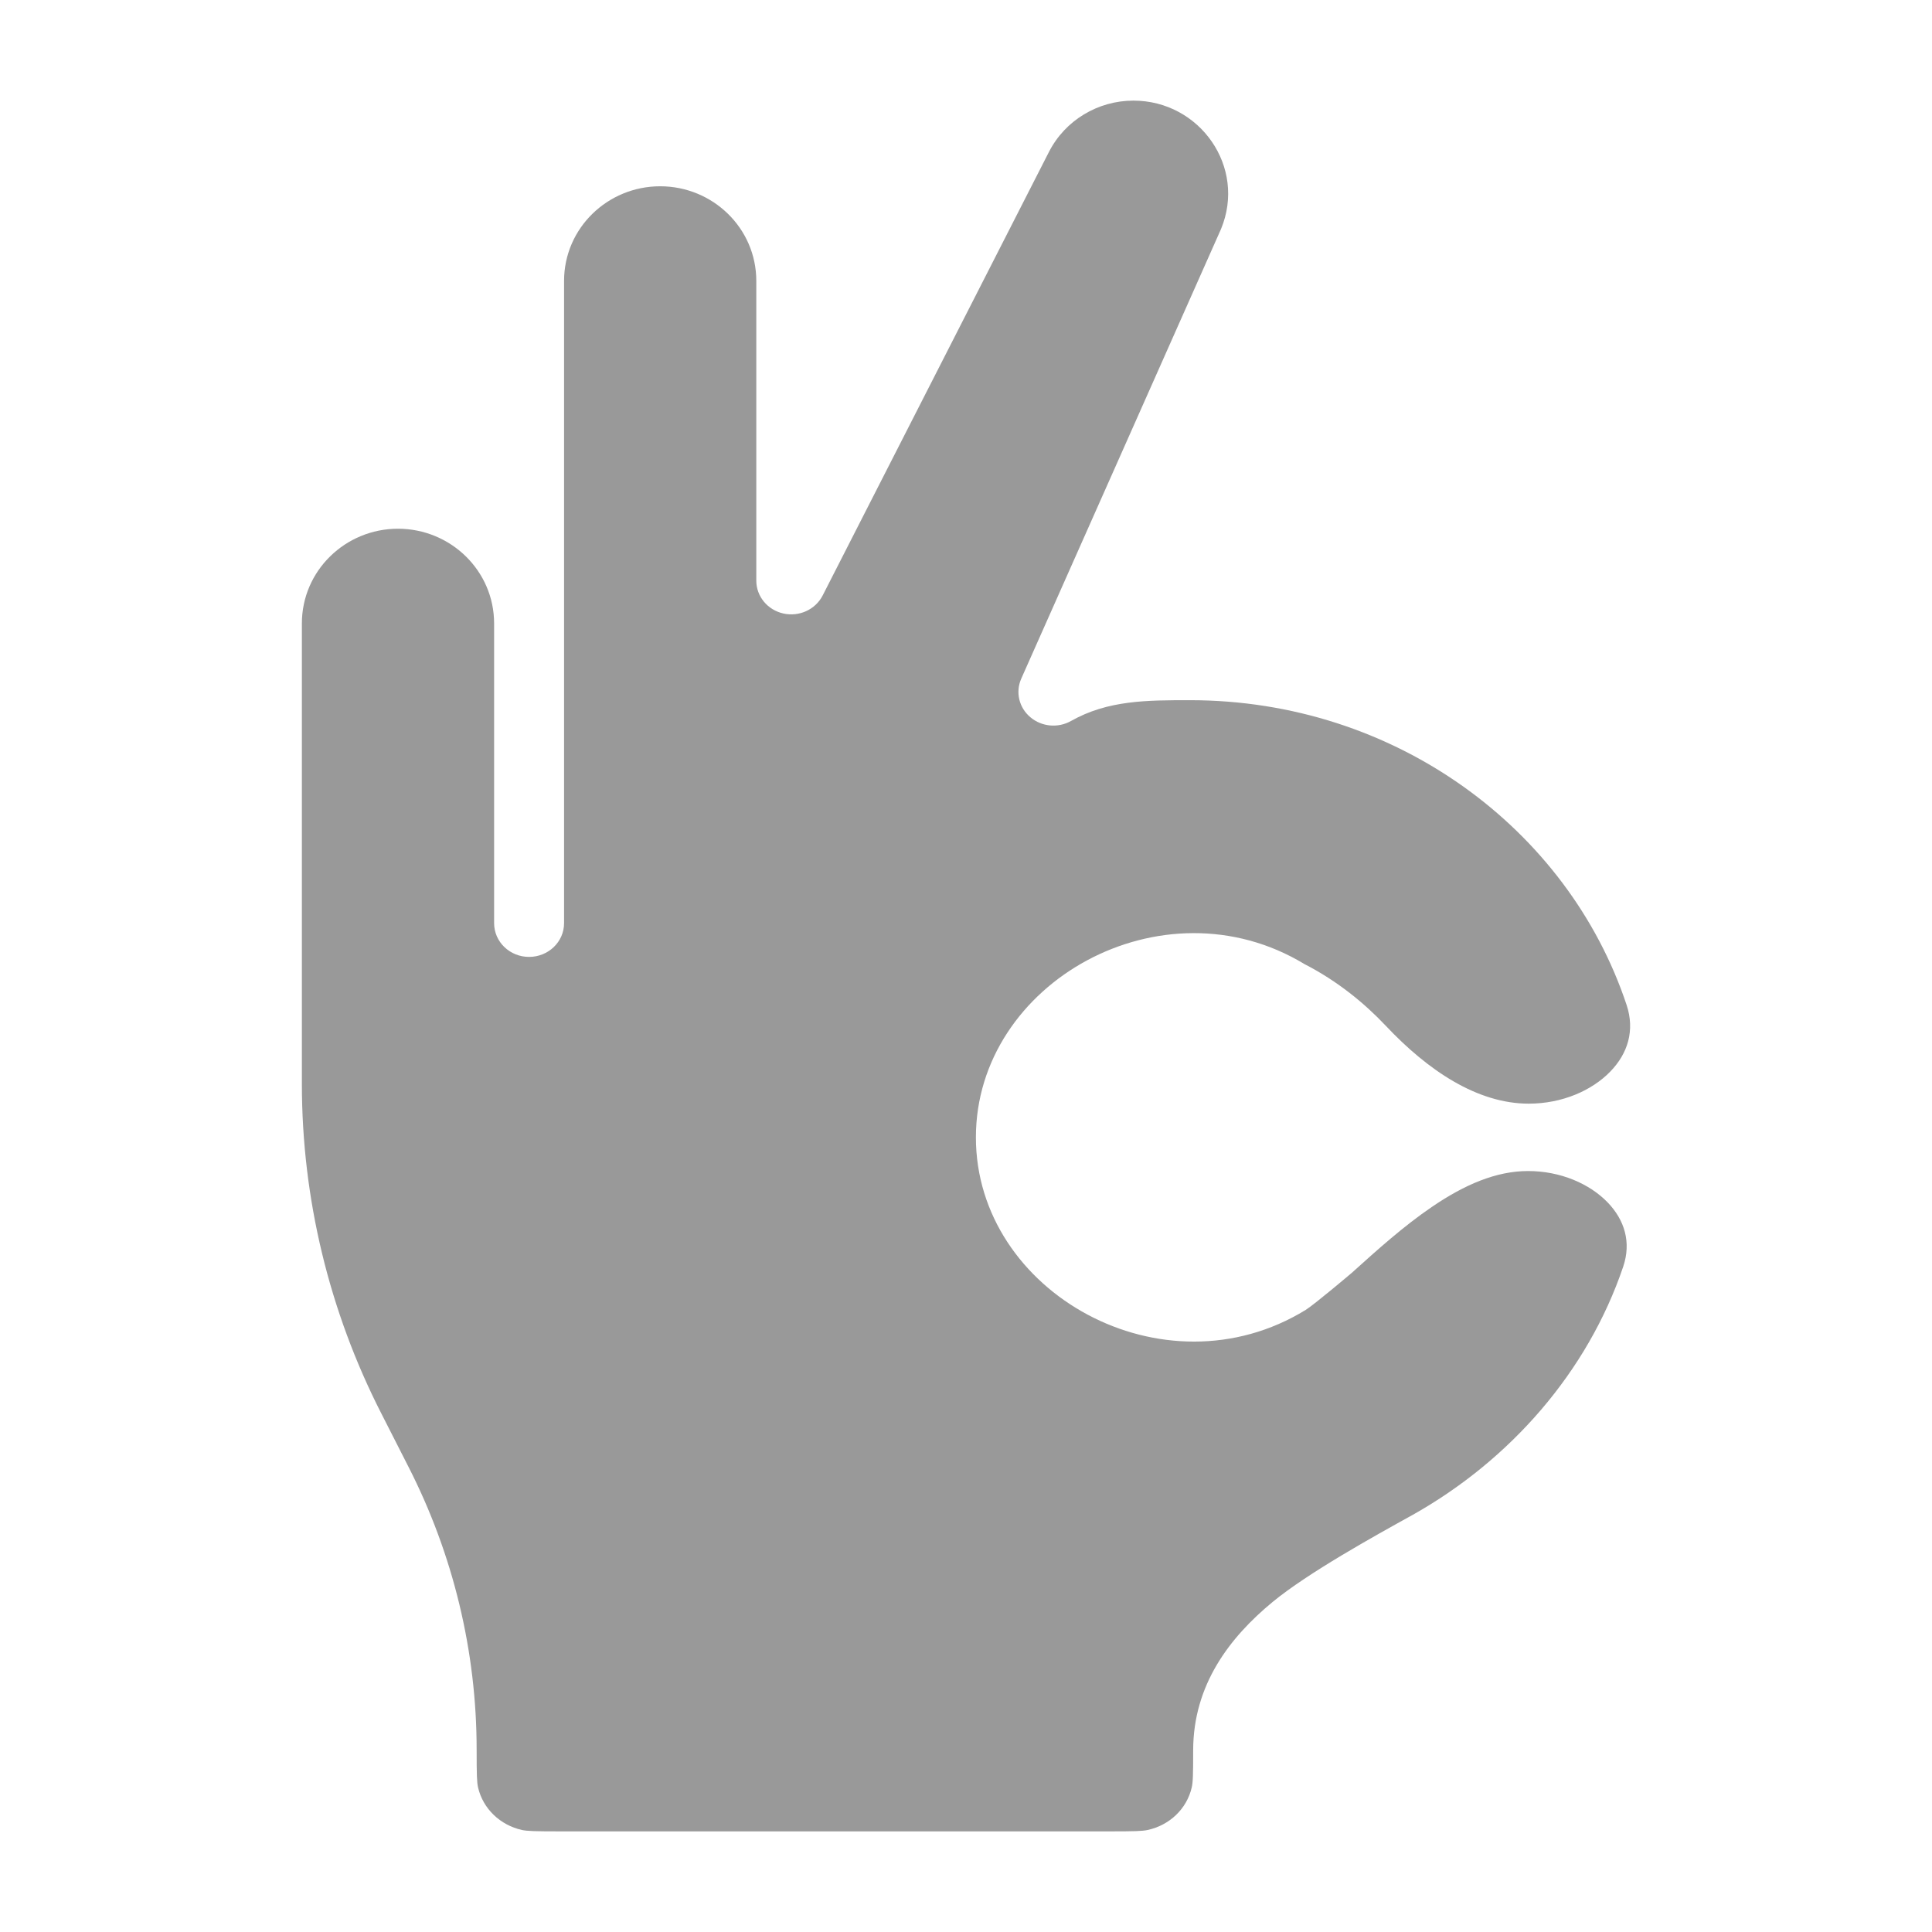 <svg width="24" height="24" viewBox="0 0 24 24" xmlns="http://www.w3.org/2000/svg">
<path opacity="0.4" d="M8.201 2.314C7.548 2.314 7.007 2.834 7.007 3.49V11.468C7.007 11.7 6.812 11.887 6.572 11.887C6.333 11.887 6.138 11.7 6.138 11.468V7.745C6.138 7.089 5.597 6.568 4.944 6.568C4.291 6.568 3.75 7.089 3.75 7.745V13.463C3.75 14.885 4.088 16.288 4.737 17.559L5.074 18.221C5.631 19.312 5.921 20.516 5.921 21.735C5.921 22.052 5.924 22.142 5.939 22.206C6 22.468 6.213 22.673 6.485 22.733C6.552 22.747 6.644 22.75 6.973 22.75H13.776C14.099 22.75 14.189 22.747 14.255 22.733C14.53 22.674 14.743 22.469 14.804 22.205C14.819 22.141 14.822 22.053 14.822 21.74C14.824 20.932 15.27 20.345 15.809 19.9C16.249 19.538 17.07 19.083 17.553 18.816C18.759 18.137 19.721 17.044 20.164 15.735C20.266 15.433 20.182 15.155 19.969 14.935C19.748 14.707 19.388 14.547 18.982 14.547C18.59 14.547 18.199 14.712 17.787 14.993C17.44 15.229 17.117 15.519 16.792 15.812C16.792 15.812 16.333 16.201 16.22 16.272C14.458 17.355 12.123 16.061 12.123 14.129C12.123 12.202 14.444 10.91 16.204 11.976C16.615 12.187 16.951 12.463 17.216 12.744C17.74 13.3 18.353 13.71 18.99 13.71C19.406 13.71 19.775 13.547 20.003 13.312C20.223 13.086 20.31 12.799 20.207 12.486C19.478 10.292 17.327 8.698 14.783 8.698C14.247 8.698 13.761 8.698 13.305 8.956C13.144 9.047 12.941 9.029 12.8 8.91C12.658 8.791 12.612 8.597 12.687 8.429L15.168 2.845C15.487 2.075 14.905 1.25 14.08 1.25C13.639 1.25 13.231 1.494 13.03 1.888L10.219 7.398C10.129 7.573 9.927 7.665 9.731 7.621C9.534 7.577 9.395 7.408 9.395 7.213V3.49C9.395 2.834 8.854 2.314 8.201 2.314Z" fill="currentColor"/>
</svg>
